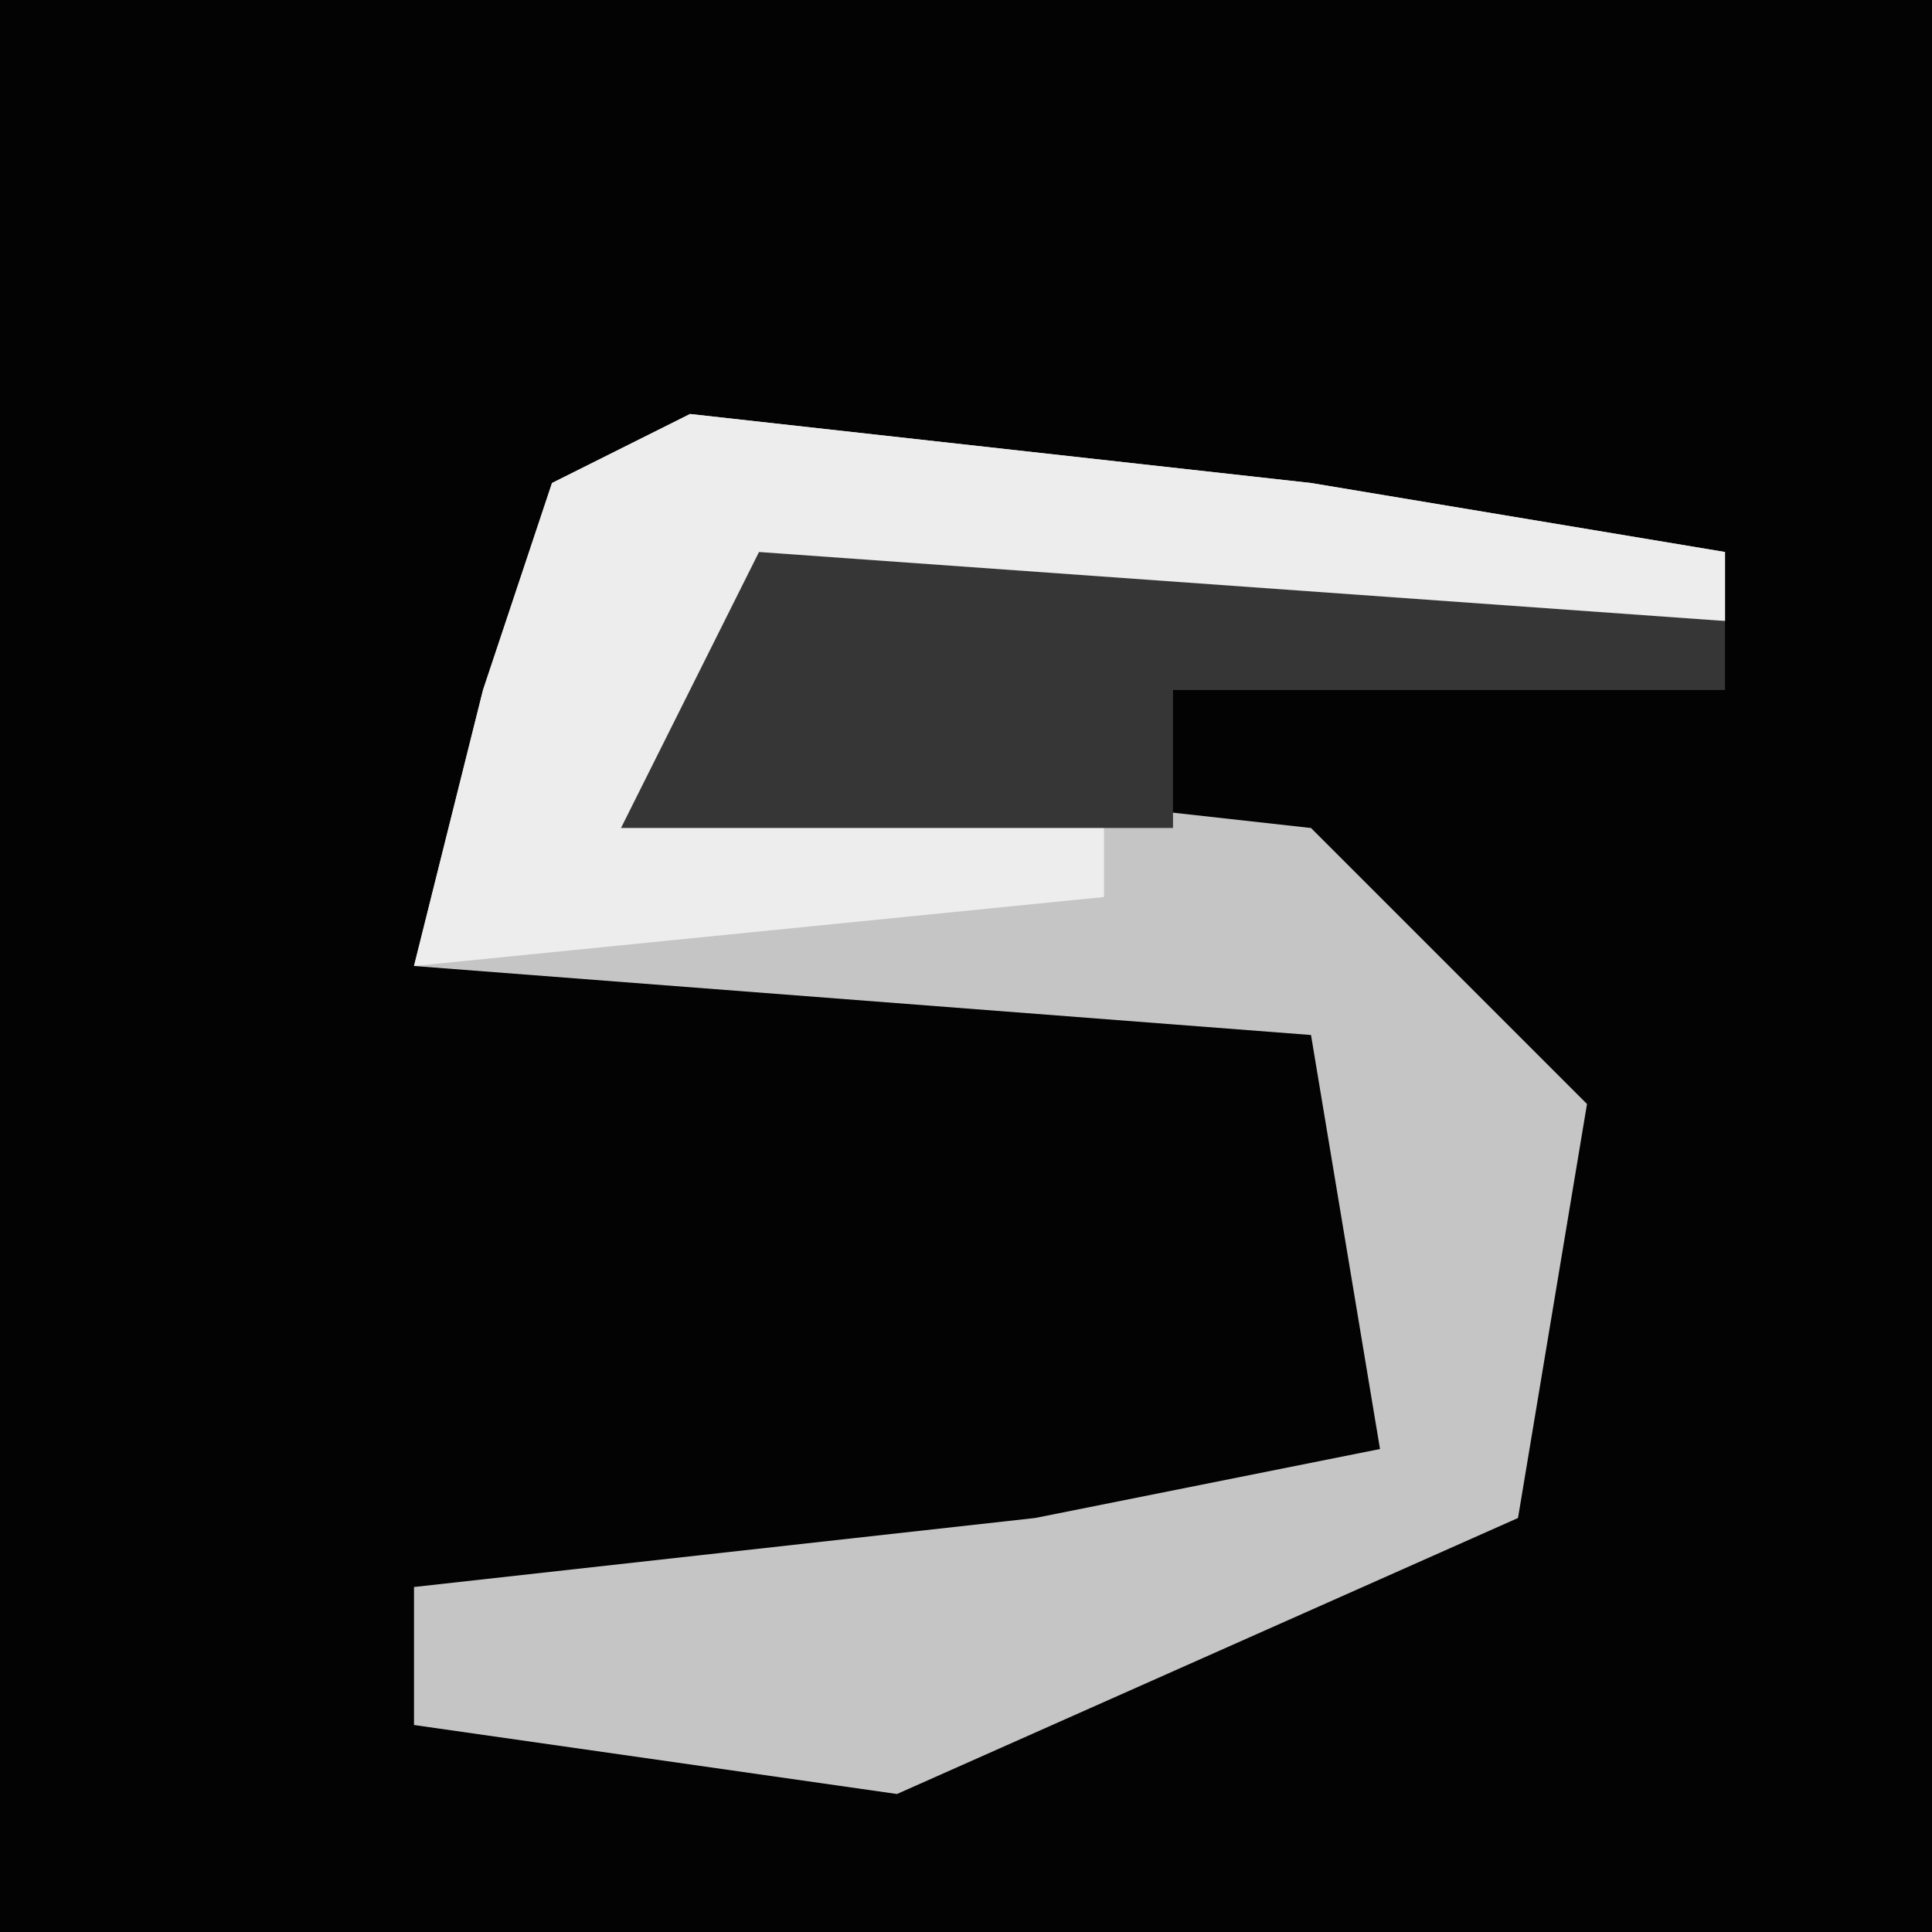 <?xml version="1.0" encoding="UTF-8"?>
<svg version="1.1" xmlns="http://www.w3.org/2000/svg" width="28" height="28">
<path d="M0,0 L28,0 L28,28 L0,28 Z " fill="#030303" transform="translate(0,0)"/>
<path d="M0,0 L9,1 L15,2 L15,3 L1,3 L0,5 L9,6 L13,10 L12,16 L3,20 L-4,19 L-4,17 L5,16 L10,15 L9,9 L-4,8 L-3,4 L-2,1 Z " fill="#C5C5C5" transform="translate(10,6)"/>
<path d="M0,0 L9,1 L15,2 L15,3 L1,3 L0,5 L6,6 L6,7 L-4,8 L-3,4 L-2,1 Z " fill="#EDEDED" transform="translate(10,6)"/>
<path d="M0,0 L14,1 L14,2 L6,2 L6,4 L-2,4 Z " fill="#363636" transform="translate(11,8)"/>
</svg>
